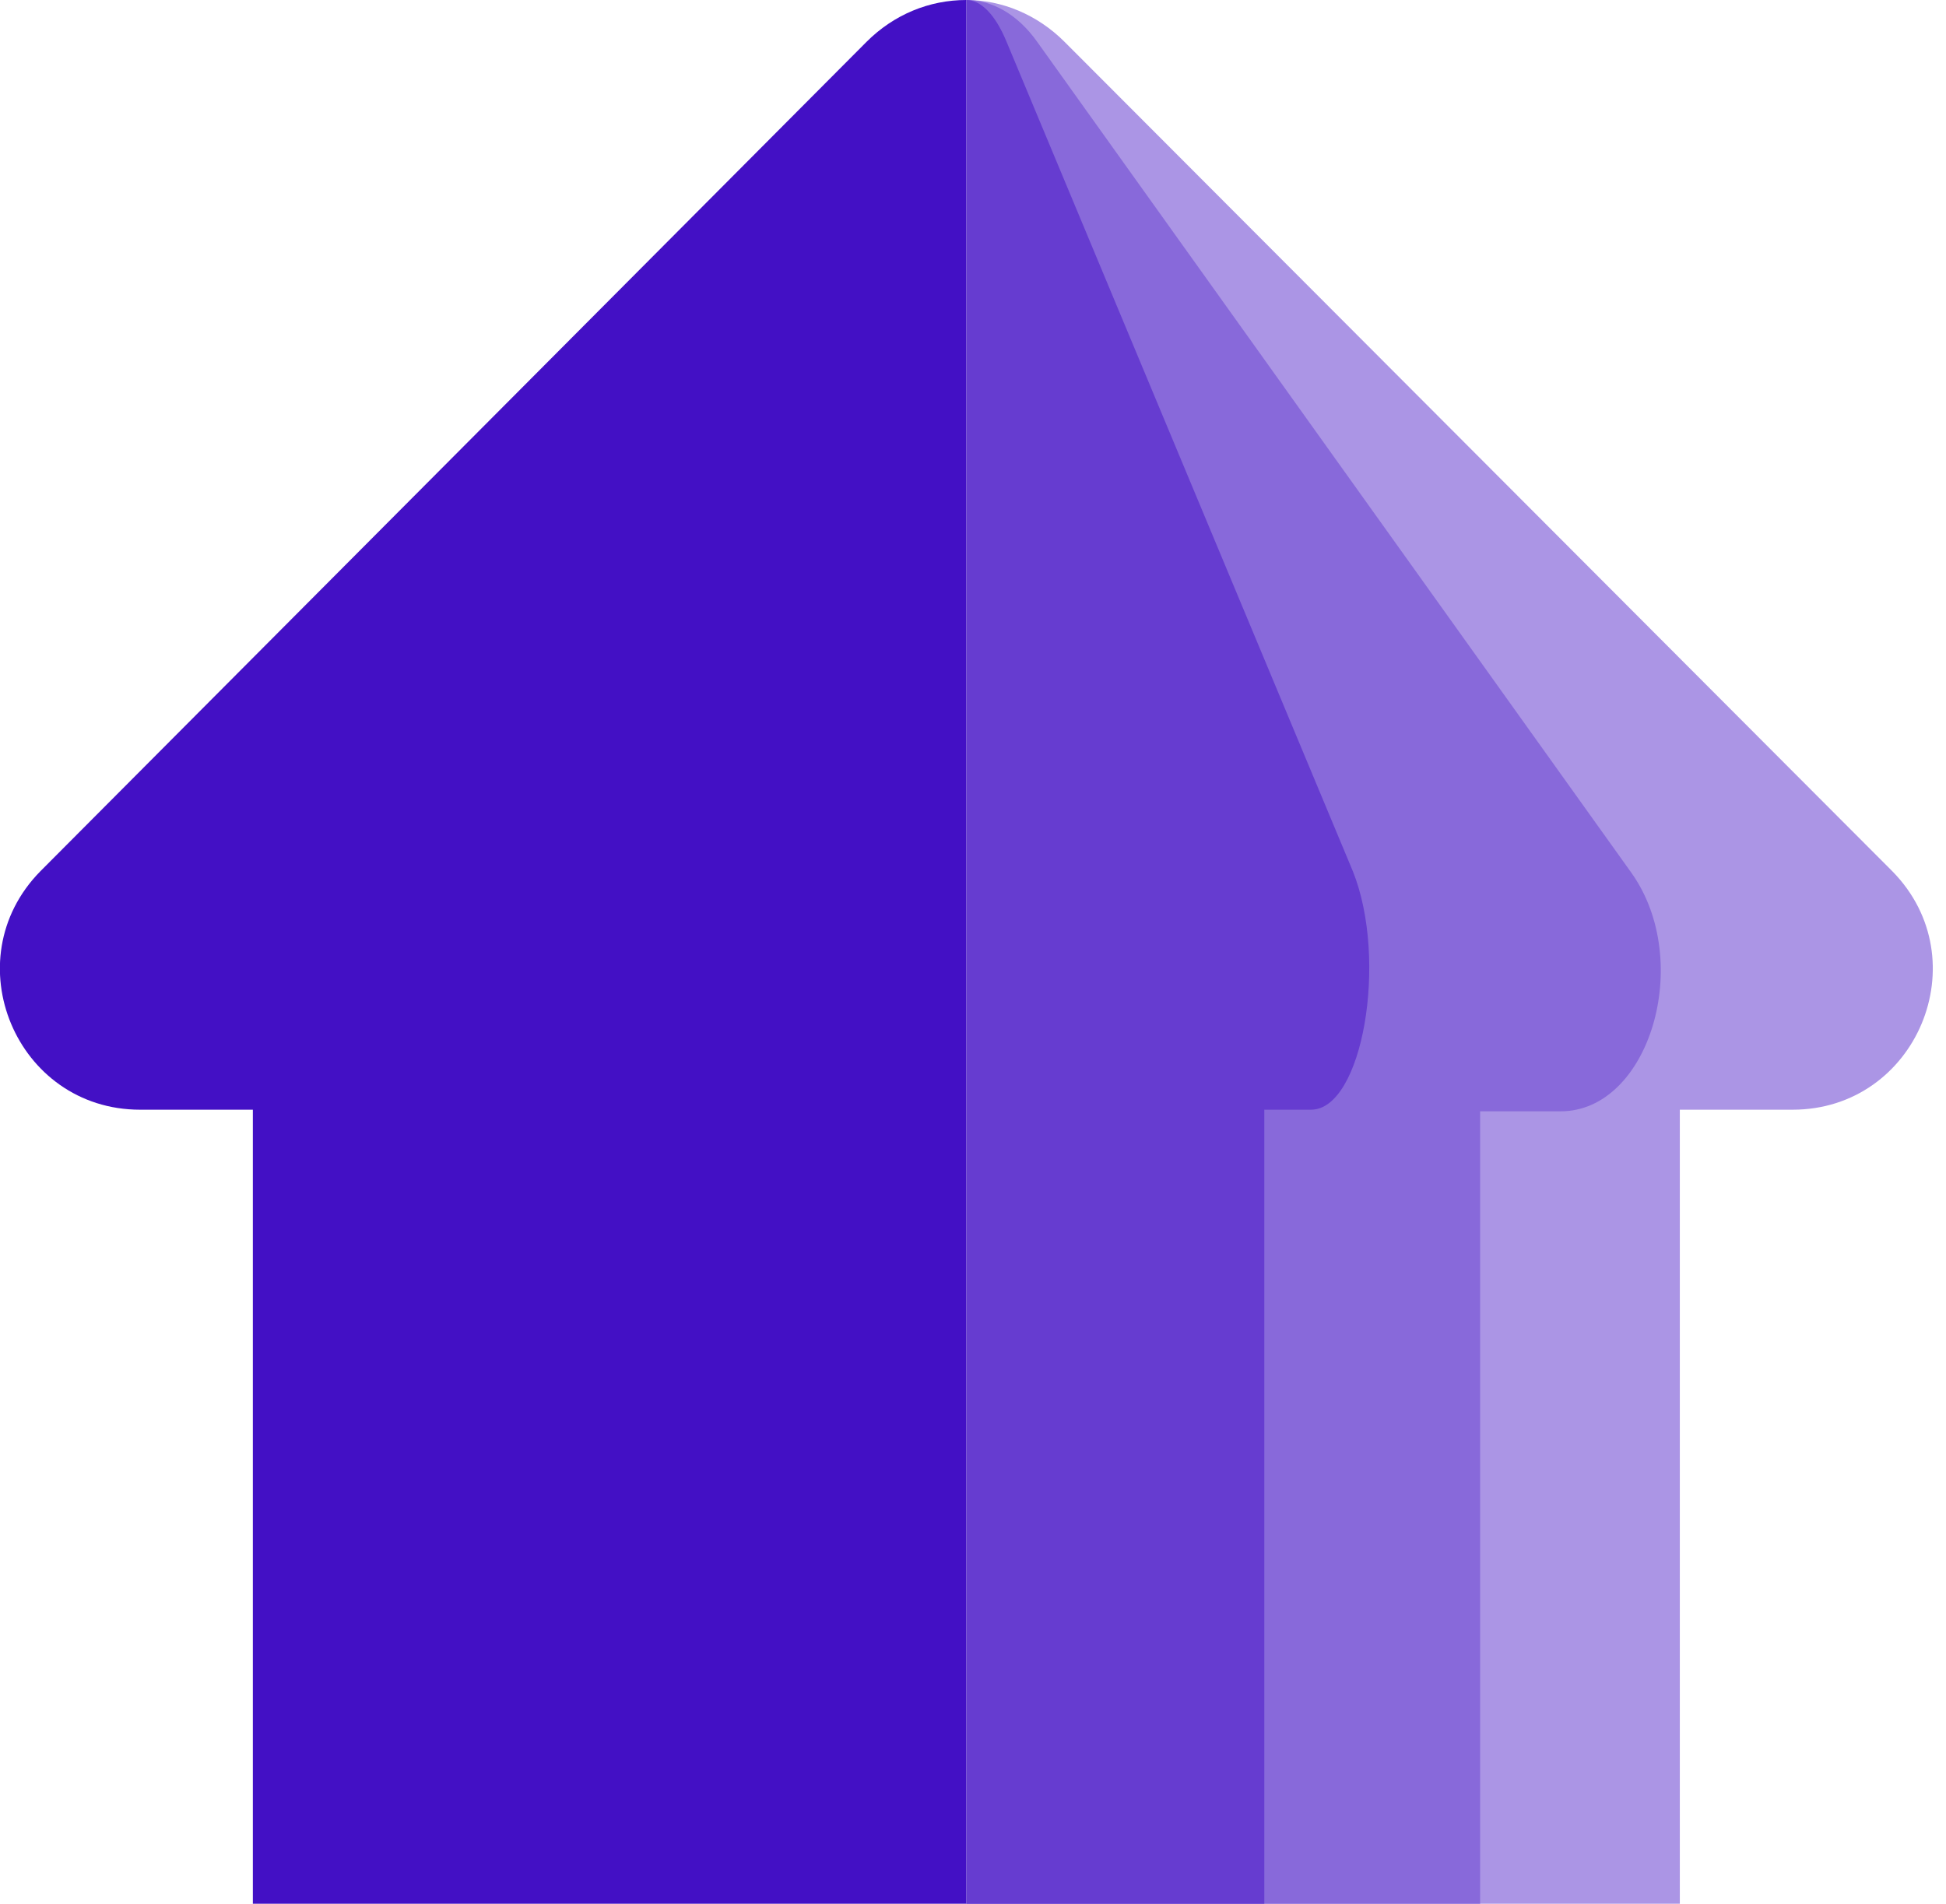<svg width="92" height="90" viewBox="0 0 92 90" fill="none" xmlns="http://www.w3.org/2000/svg">
<path d="M45.685 90H11.954V52.462H6.625C0.762 52.462 -2.208 45.381 1.904 41.193L40.965 1.98C42.259 0.685 43.934 0 45.685 0V90Z" fill="#4310C5"/>
<path d="M45.685 90H79.416V52.462H84.746C90.609 52.462 93.579 45.381 89.467 41.193L50.33 1.98C49.036 0.685 47.361 0 45.685 0V90Z" fill="#AB95E5"/>
<path d="M63.579 90H45.685V0C46.904 0 48.122 0.685 49.036 1.98L77.132 41.269C80.102 45.457 77.97 52.538 73.782 52.538H69.975V90.076H63.579V90Z" fill="#8869DA"/>
<path d="M59.772 90V52.462H61.98C64.416 52.462 65.635 45.381 63.96 41.193L47.589 1.98C47.056 0.685 46.371 0 45.685 0V90H56.041H59.772Z" fill="#663CD0"/>
</svg>
